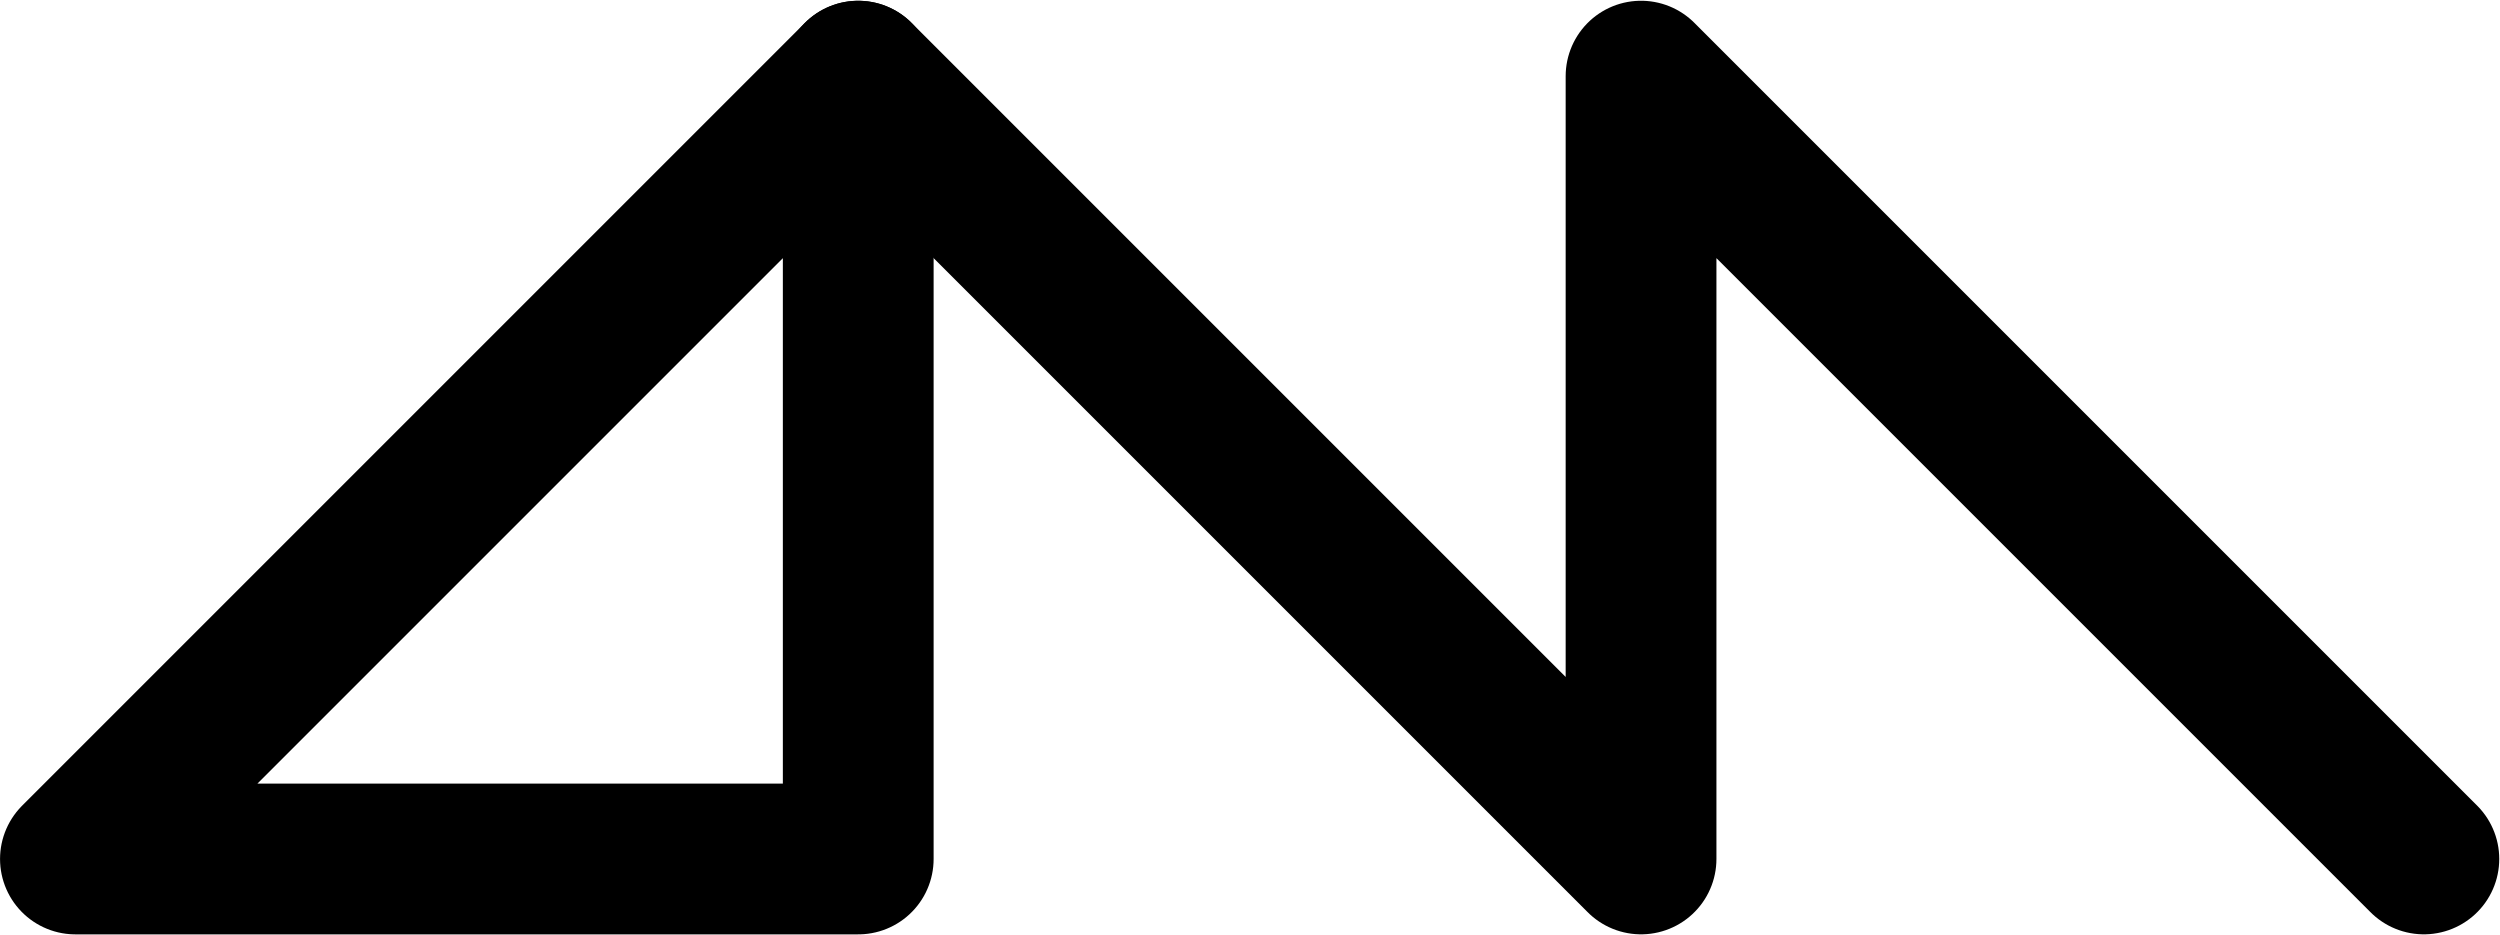 <?xml version="1.0" encoding="UTF-8"?>
<!-- Created with Inkscape (http://www.inkscape.org/) -->
<svg width="66.328mm" height="24.81mm" version="1.1" viewBox="0 0 66.328 24.81" xmlns="http://www.w3.org/2000/svg" xmlns:cc="http://creativecommons.org/ns#" xmlns:dc="http://purl.org/dc/elements/1.1/" xmlns:rdf="http://www.w3.org/1999/02/22-rdf-syntax-ns#"><g transform="translate(-217.36 131.03)" fill="none" stroke="#000" stroke-linejoin="round" stroke-width="4"><path d="m240.13-108.24v-20.769l-20.769 20.769z"/><path d="m240.13-129.01 20.769 20.769v-20.769l20.769 20.769" stroke-linecap="round"/></g></svg>
